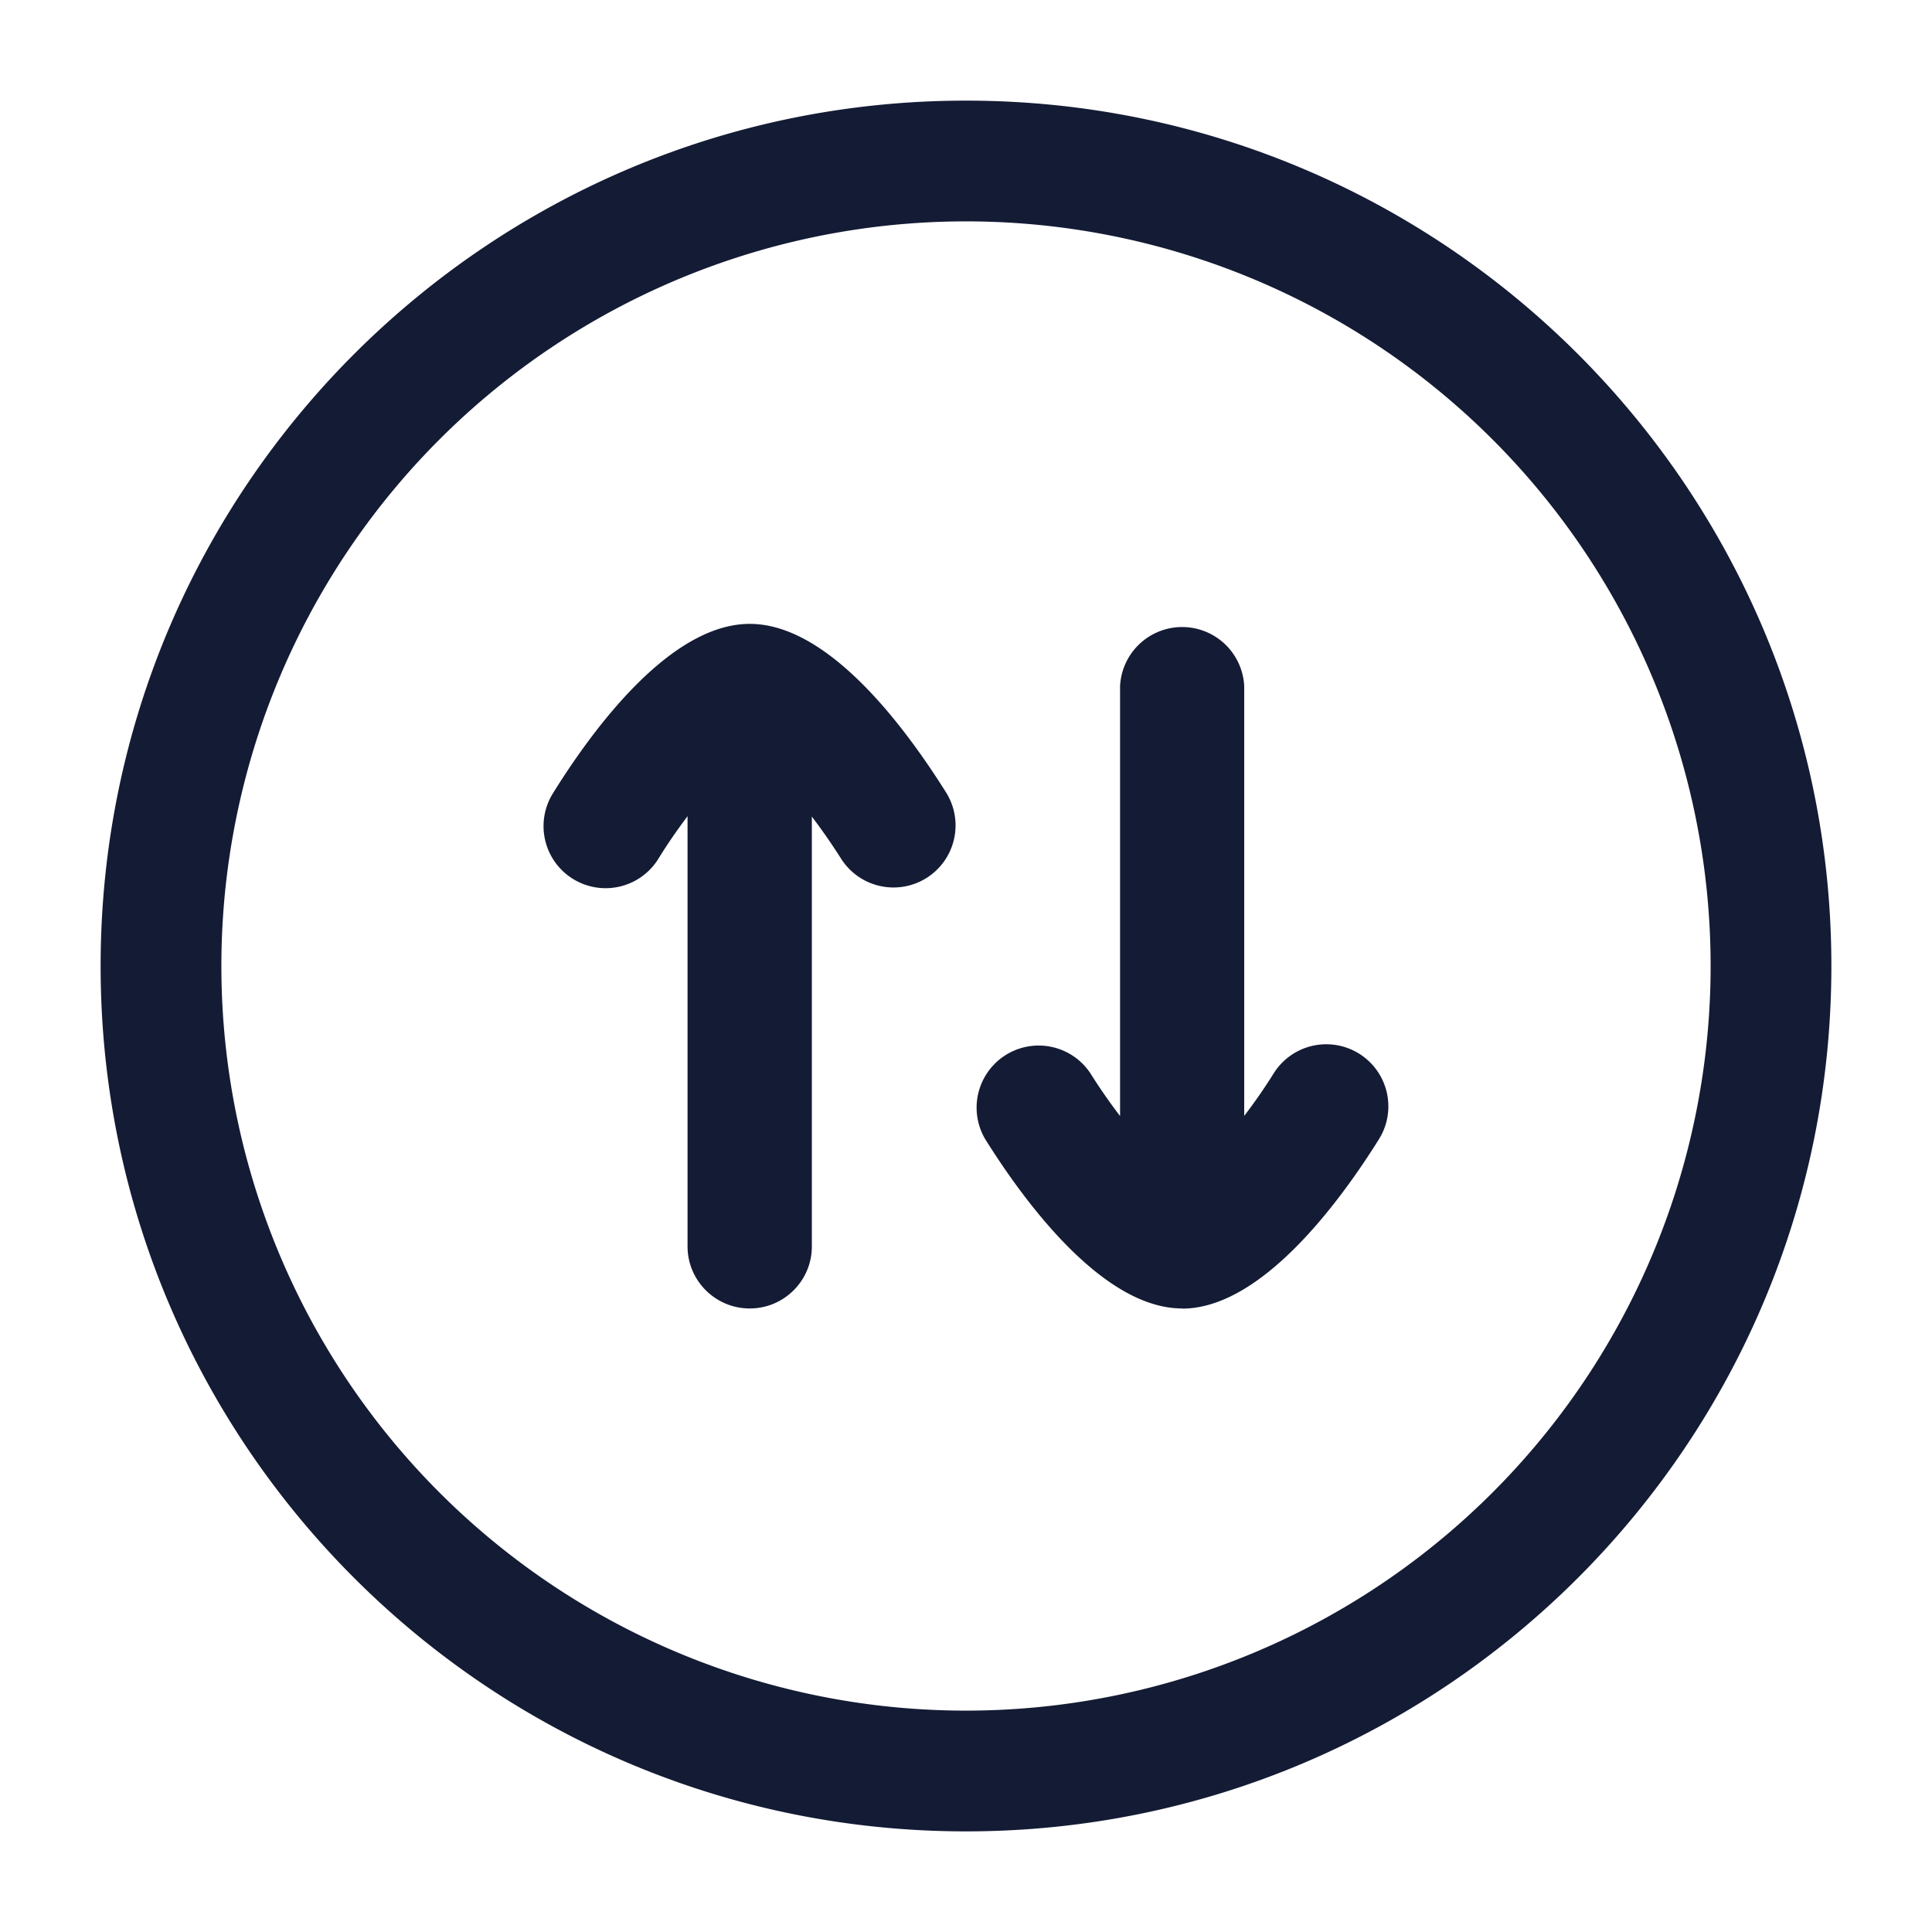 <svg xmlns="http://www.w3.org/2000/svg" width="24" height="24" fill="none"><path fill="#141B34" fill-rule="evenodd" d="M2.75 12a9.25 9.25 0 1 1 18.5 0 9.25 9.25 0 0 1-18.5 0M12 1.25C6.063 1.25 1.25 6.063 1.25 12S6.063 22.75 12 22.75 22.75 17.937 22.75 12 17.937 1.25 12 1.25m.24 12.903c.49.784 1.463 2.101 2.444 2.101l.001.002c.982 0 1.953-1.318 2.444-2.103a.771.771 0 0 0-1.307-.819c-.112.18-.237.36-.366.528v-5.34a.772.772 0 0 0-1.542 0v5.342a7 7 0 0 1-.368-.53.771.771 0 0 0-1.306.819m-3.699 1.33c0 .425.346.771.771.771h.003c.425 0 .77-.346.77-.77v-5.34c.128.168.254.35.366.527a.771.771 0 0 0 1.307-.818c-.493-.786-1.452-2.103-2.444-2.103-.993 0-1.958 1.32-2.446 2.106a.77.77 0 1 0 1.31.813c.11-.18.236-.361.363-.53z" clip-rule="evenodd"/></svg>
